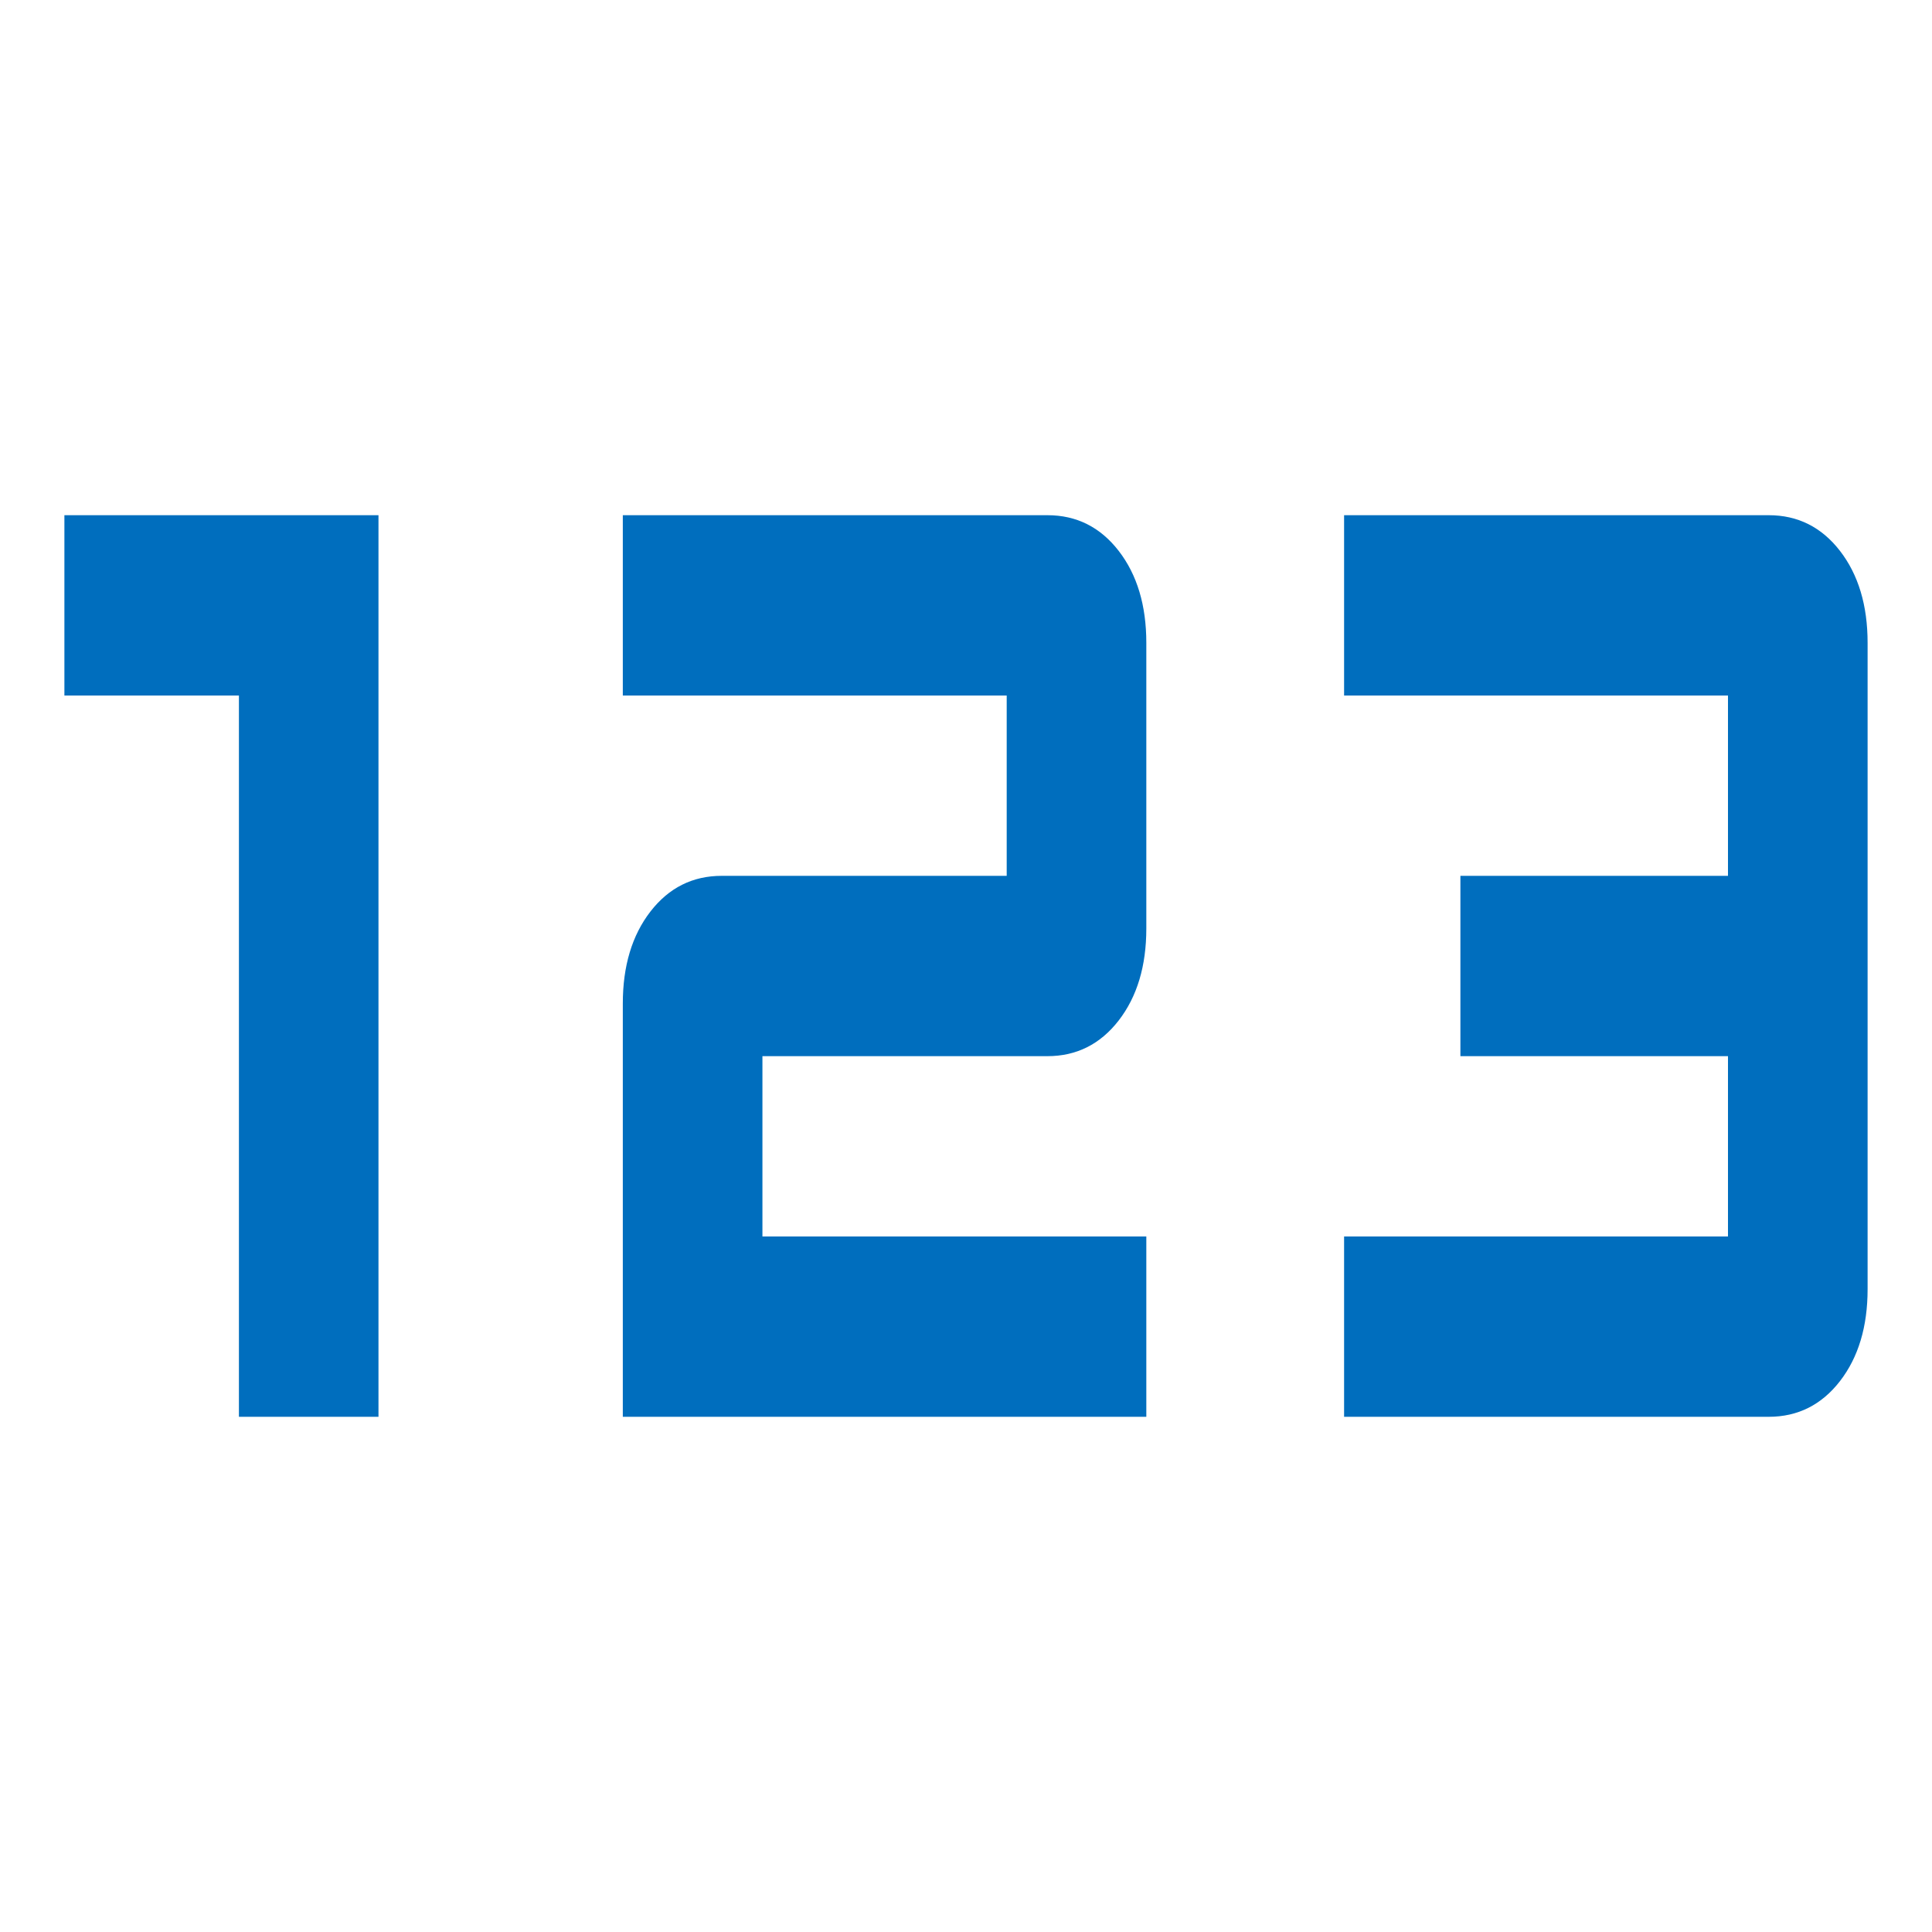 <svg width="30" height="30" viewBox="0 0 30 30" fill="none" xmlns="http://www.w3.org/2000/svg">
<path d="M3.71 22V10.8H1V8H5.877V22H3.71ZM9.671 22V15.583C9.671 15 9.814 14.524 10.1 14.154C10.386 13.785 10.755 13.6 11.207 13.6H15.632V10.8H9.671V8H16.265C16.716 8 17.085 8.185 17.371 8.554C17.657 8.924 17.8 9.4 17.8 9.983V14.417C17.8 15 17.657 15.476 17.371 15.846C17.085 16.215 16.716 16.4 16.265 16.4H11.839V19.2H17.8V22H9.671ZM20.871 22V19.2H26.832V16.4H22.677V13.6H26.832V10.8H20.871V8H27.465C27.916 8 28.285 8.185 28.571 8.554C28.857 8.924 29 9.4 29 9.983V20.017C29 20.6 28.857 21.076 28.571 21.446C28.285 21.815 27.916 22 27.465 22H20.871Z" fill="#006EBE"/>
</svg>
